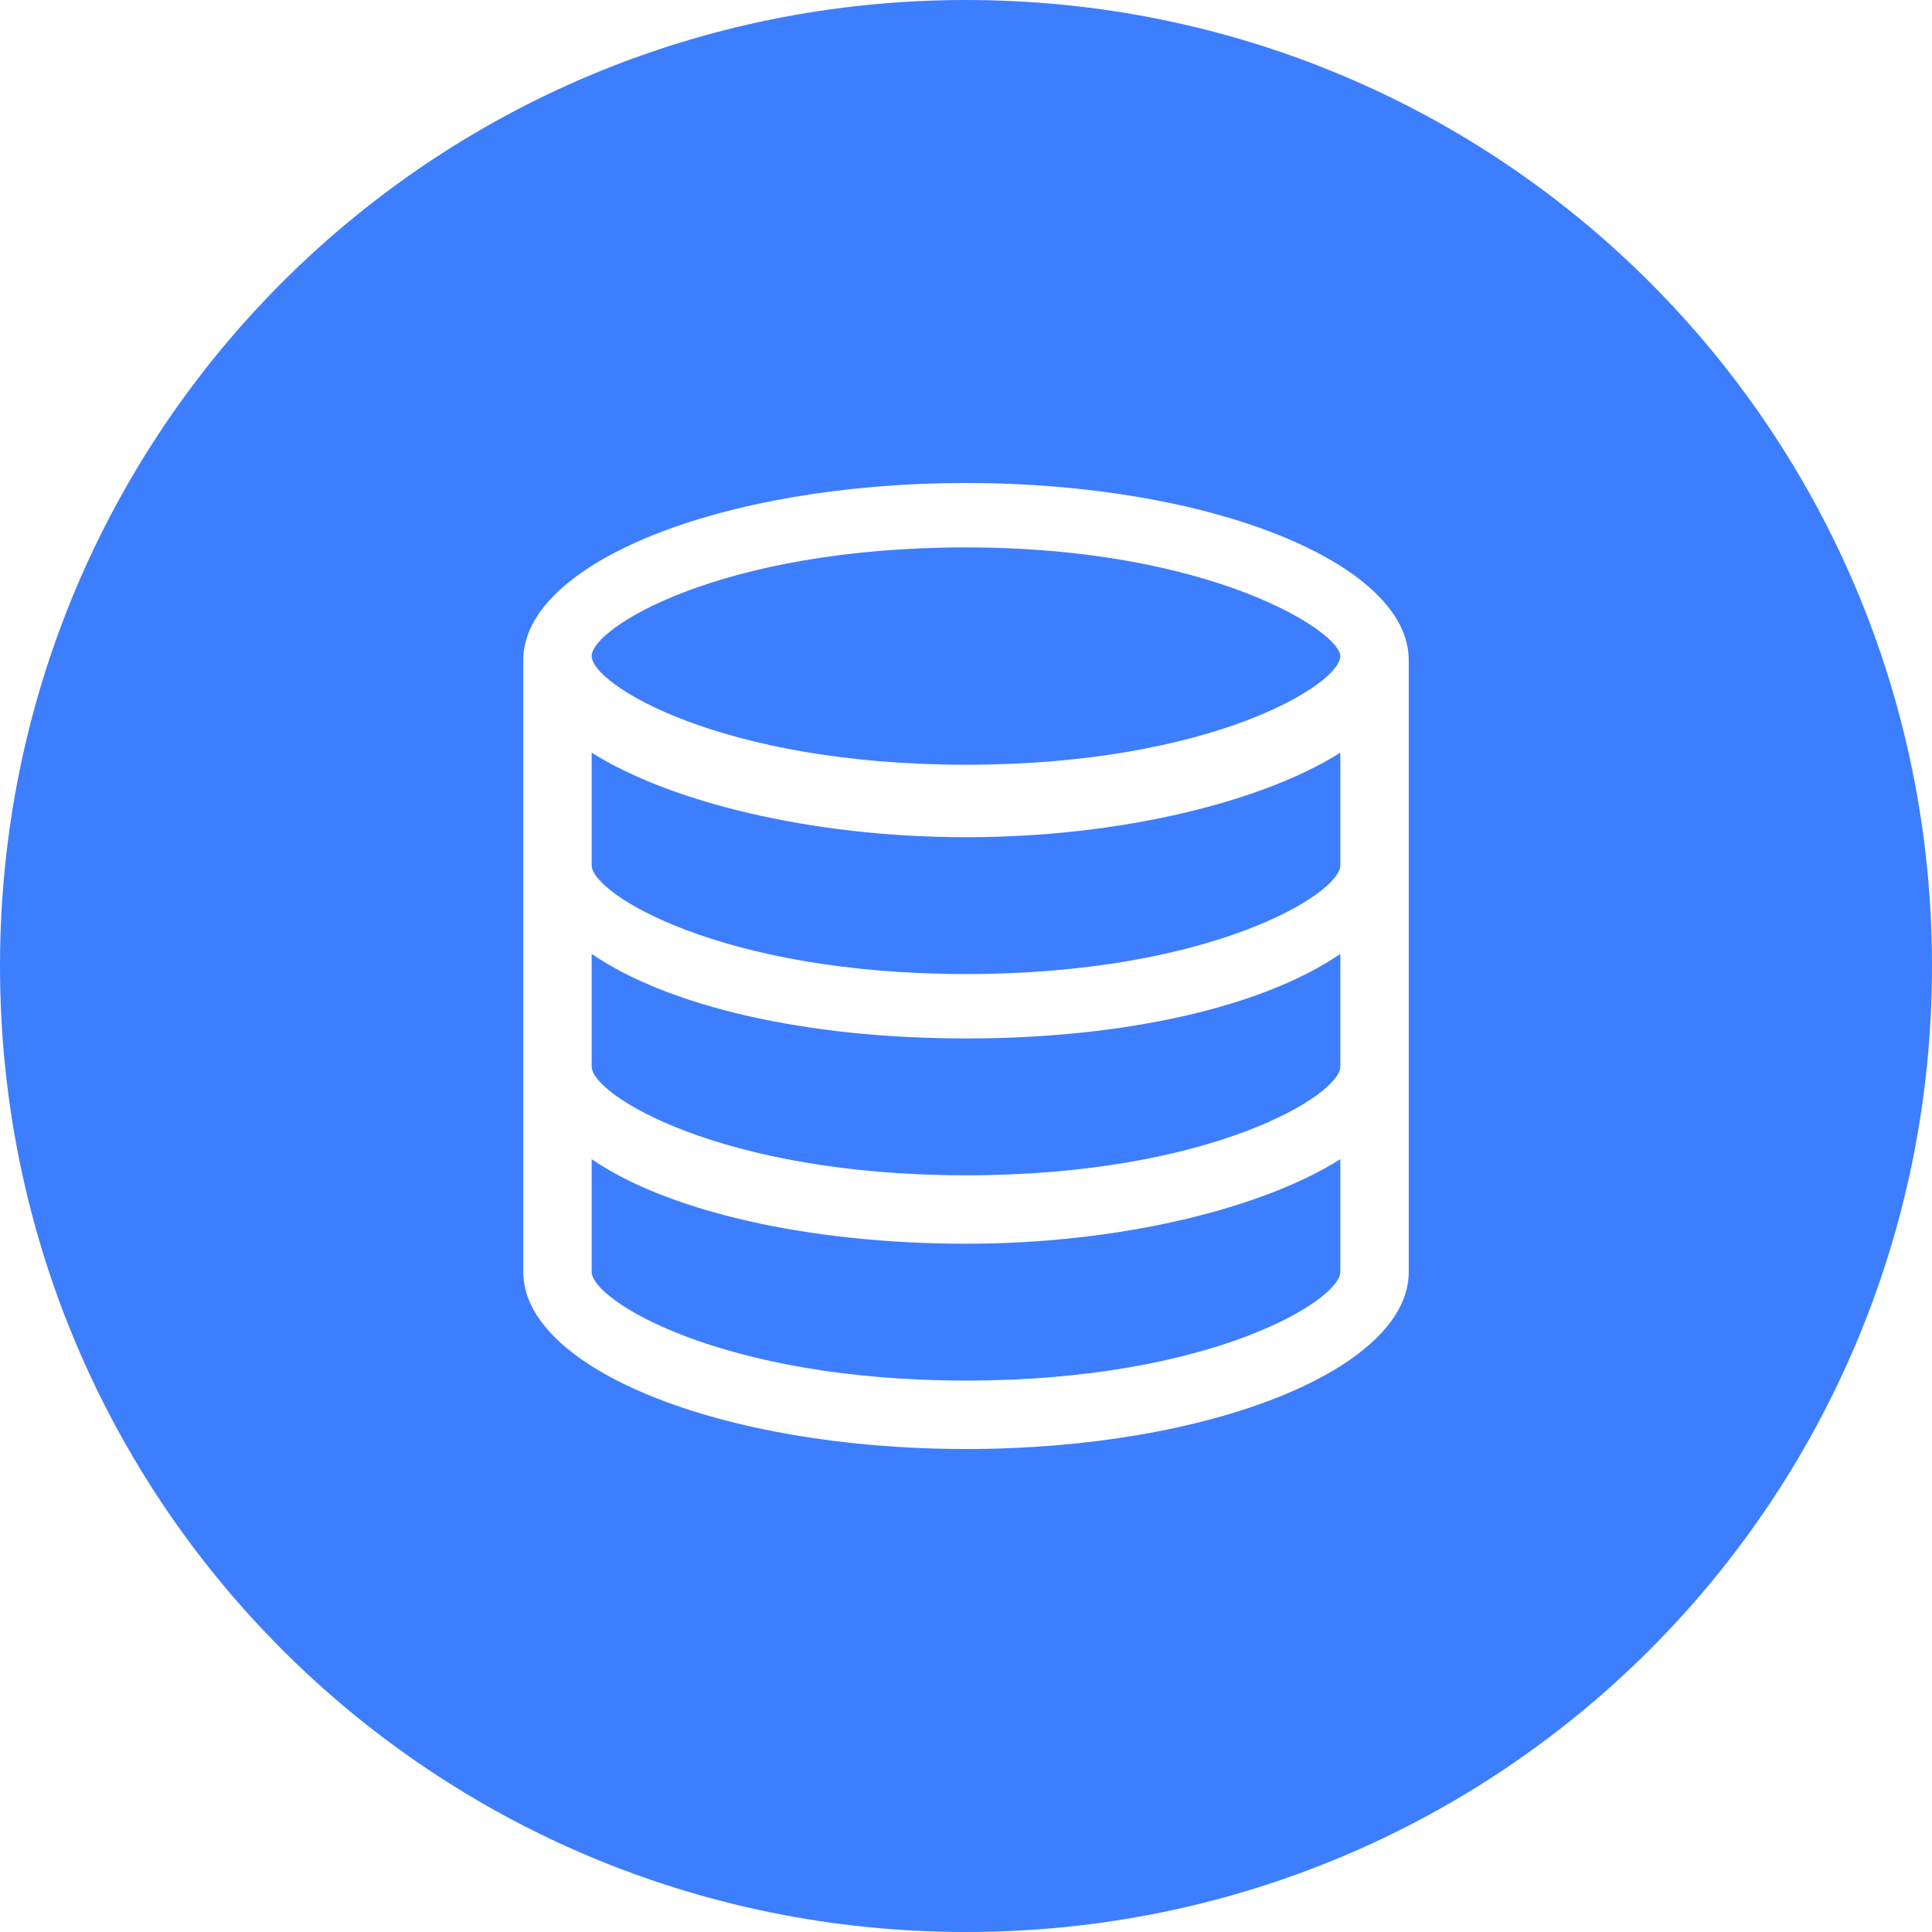 <?xml version="1.0" standalone="no"?><!DOCTYPE svg PUBLIC "-//W3C//DTD SVG 1.1//EN" "http://www.w3.org/Graphics/SVG/1.1/DTD/svg11.dtd"><svg t="1590760740355" class="icon" viewBox="0 0 1024 1024" version="1.1" xmlns="http://www.w3.org/2000/svg" p-id="2821" xmlns:xlink="http://www.w3.org/1999/xlink" width="200" height="200"><defs><style type="text/css"></style></defs><path d="M313.6 398.933v59.733c0 14.933 68.267 57.6 198.4 57.6s198.4-42.667 198.4-57.6v-59.733c-40.533 25.6-115.2 44.8-198.4 44.8s-157.867-19.2-198.4-44.8zM313.6 614.4v59.733c0 14.933 68.267 57.6 198.4 57.6s198.4-42.667 198.4-57.6v-59.733c-40.533 25.6-115.2 44.8-198.4 44.8s-157.867-17.067-198.4-44.8z" fill="#3D7EFF" p-id="2822"></path><path d="M313.6 505.6v59.733c0 14.933 68.267 57.6 198.4 57.6s198.4-42.667 198.4-57.6v-59.733C669.867 533.333 597.333 550.4 512 550.4s-157.867-17.067-198.4-44.8zM512 290.133c-130.133 0-198.4 42.667-198.4 57.6 0 14.933 68.267 57.6 198.4 57.6s198.4-42.667 198.4-57.6c0-12.8-68.267-57.6-198.4-57.6z" fill="#3D7EFF" p-id="2823"></path><path d="M512 0C228.267 0 0 228.267 0 512s228.267 512 512 512 512-228.267 512-512S795.733 0 512 0z m234.667 674.133C746.667 725.333 642.133 768 512 768s-234.667-42.667-234.667-93.867V349.867C277.333 298.667 381.867 256 512 256s234.667 42.667 234.667 93.867v324.267z" fill="#3D7EFF" p-id="2824"></path></svg>